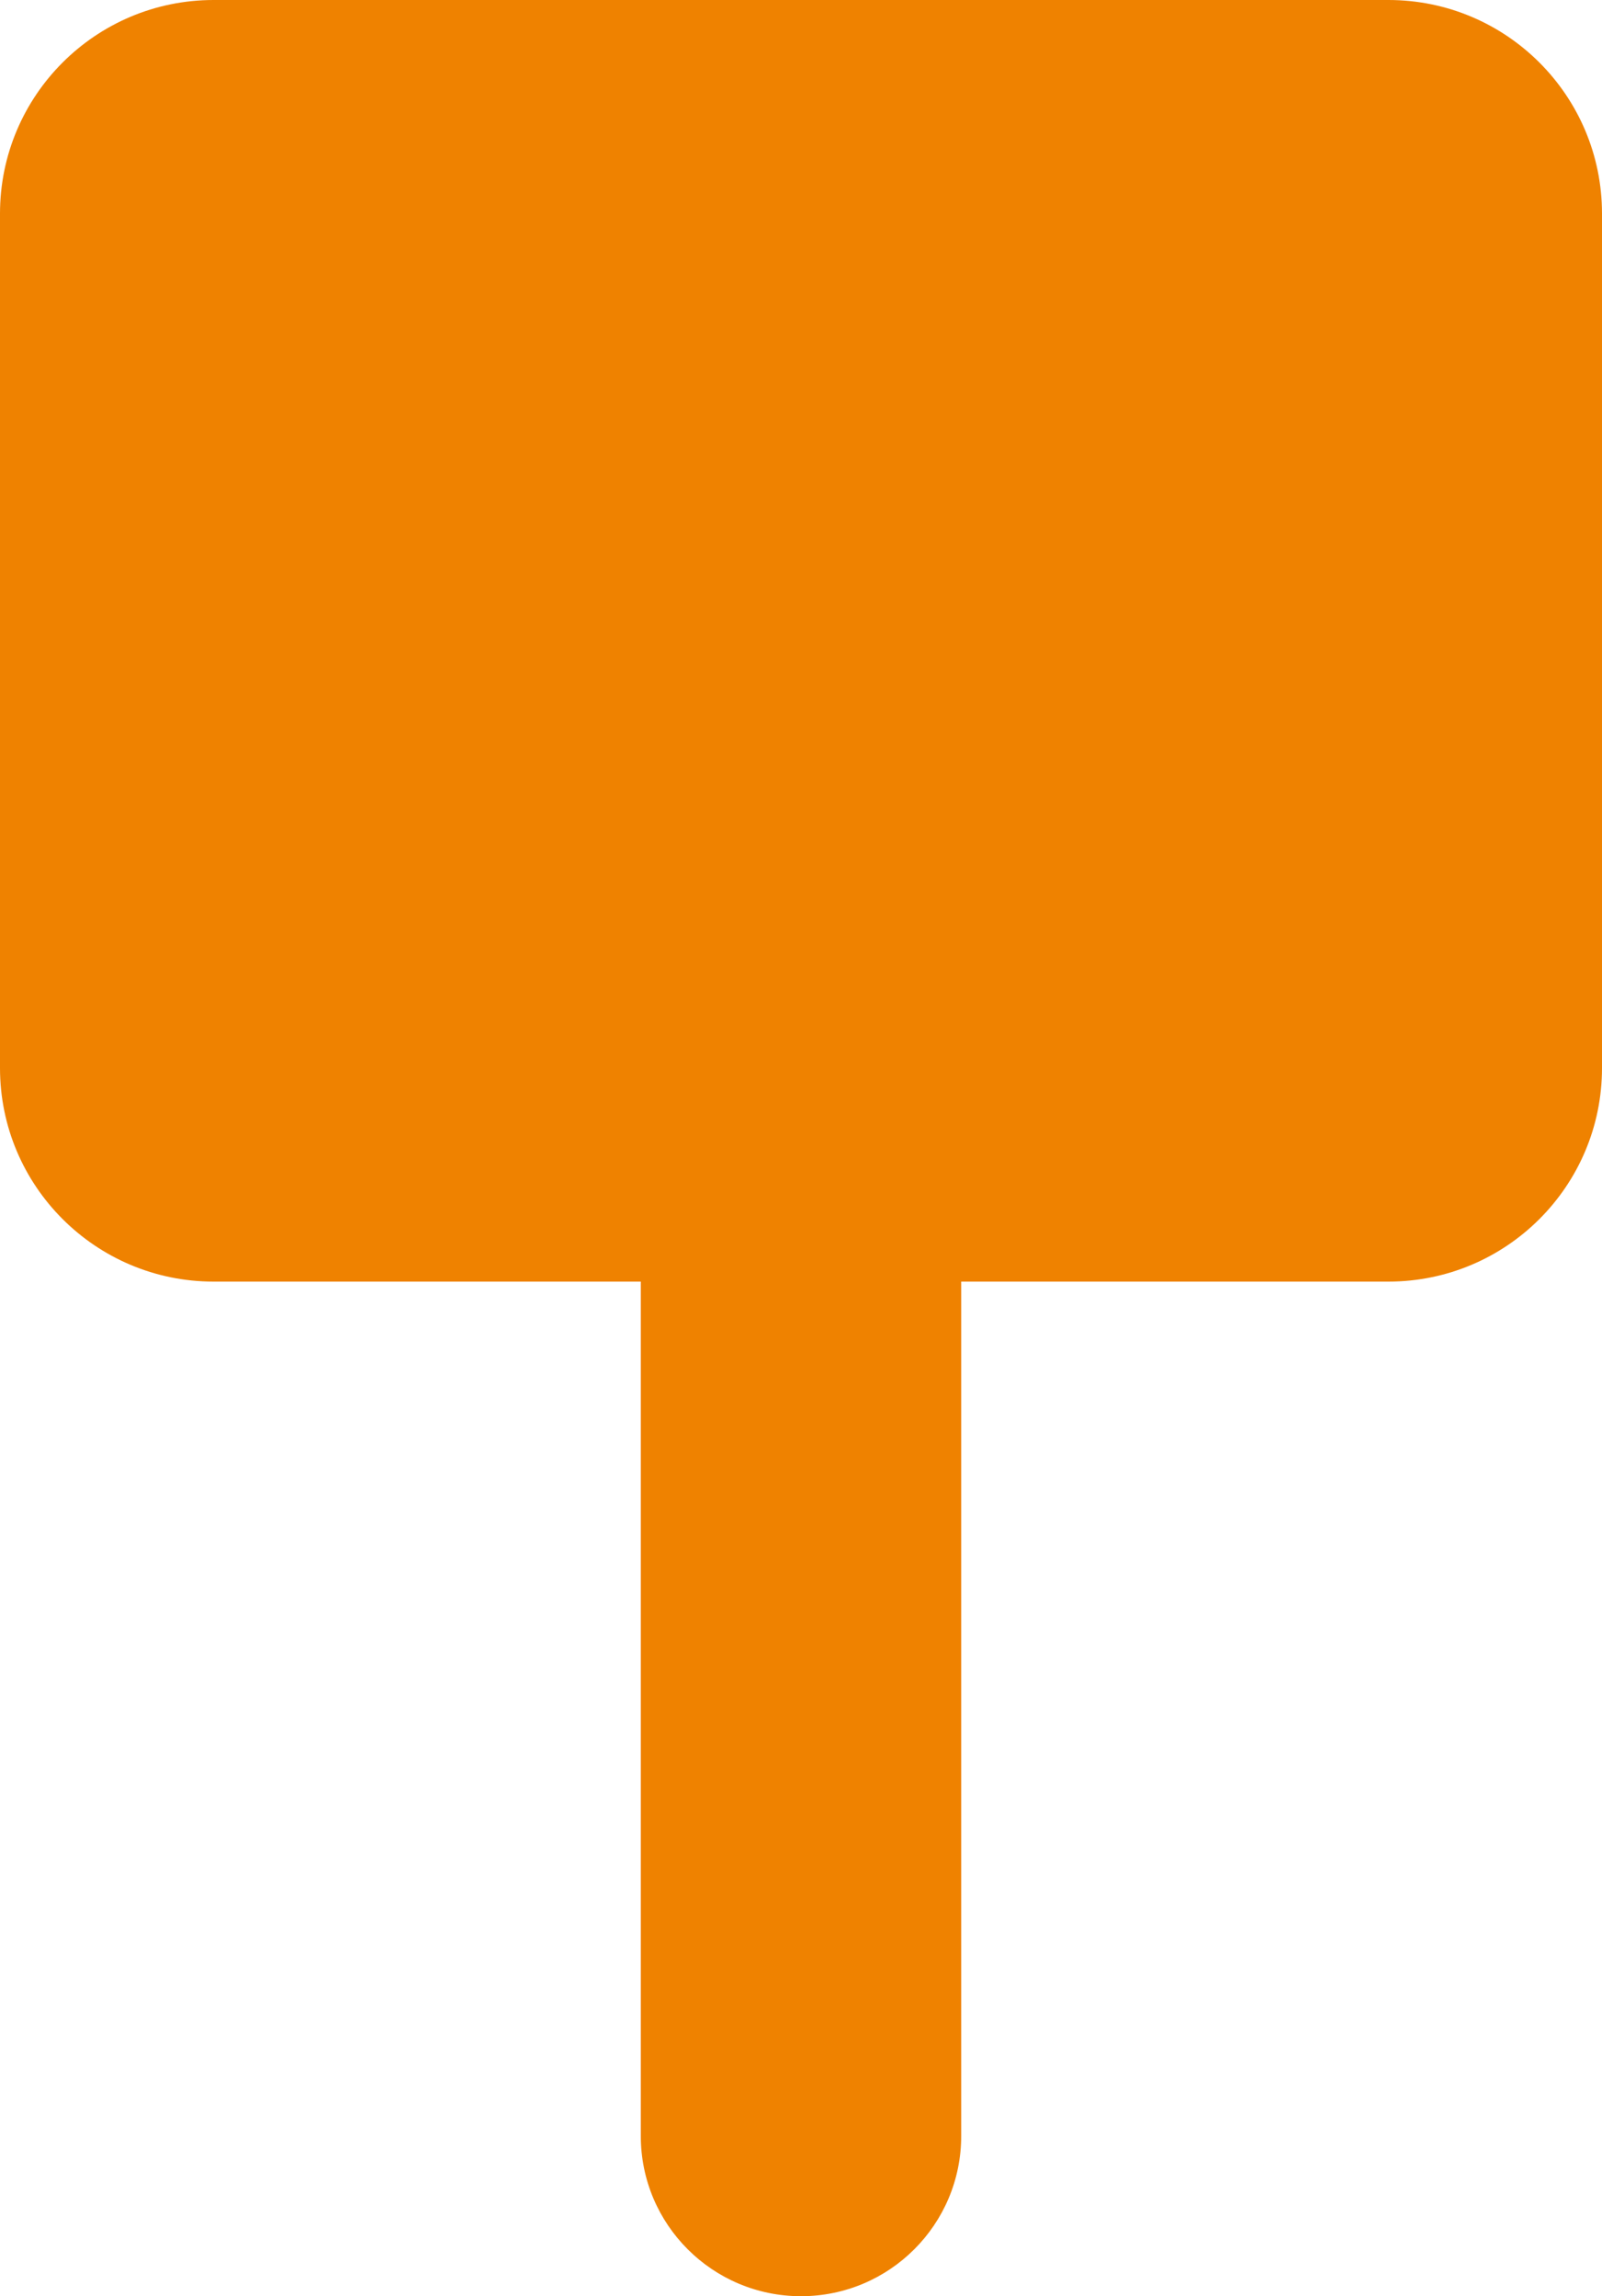 <?xml version="1.0" encoding="UTF-8"?>
<svg width="30px" height="43px" viewBox="0 0 30 43" version="1.1" xmlns="http://www.w3.org/2000/svg" xmlns:xlink="http://www.w3.org/1999/xlink">
    <!-- Generator: Sketch 51.3 (57544) - http://www.bohemiancoding.com/sketch -->
    <title>Combined Shape</title>
    <desc>Created with Sketch.</desc>
    <defs></defs>
    <g id="Page-1" stroke="none" stroke-width="1" fill="none" fill-rule="evenodd">
        <g id="任务-咨询任务--申请X光检查" transform="translate(-329, -555)" fill="#EF8200">
            <g id="Group-42" transform="translate(52, 487)">
                <g id="Group-38" transform="translate(19, 68)">
                    <g id="Group-37" transform="translate(18, 0)">
                        <g id="Group-35-Copy-6" transform="translate(240, 0)">
                            <path d="M18,24 L18,40 C18,41.657 16.657,43 15,43 C13.343,43 12,41.657 12,40 L12,24 L4,24 C1.791,24 2.705415e-16,22.209 0,20 L0,4 C-2.705415e-16,1.791 1.791,4.05812251e-16 4,0 L26,0 C28.209,-4.05812251e-16 30,1.791 30,4 L30,20 C30,22.209 28.209,24 26,24 L18,24 Z" id="Combined-Shape"></path>
                        </g>
                    </g>
                </g>
            </g>
        </g>
    </g>
</svg>